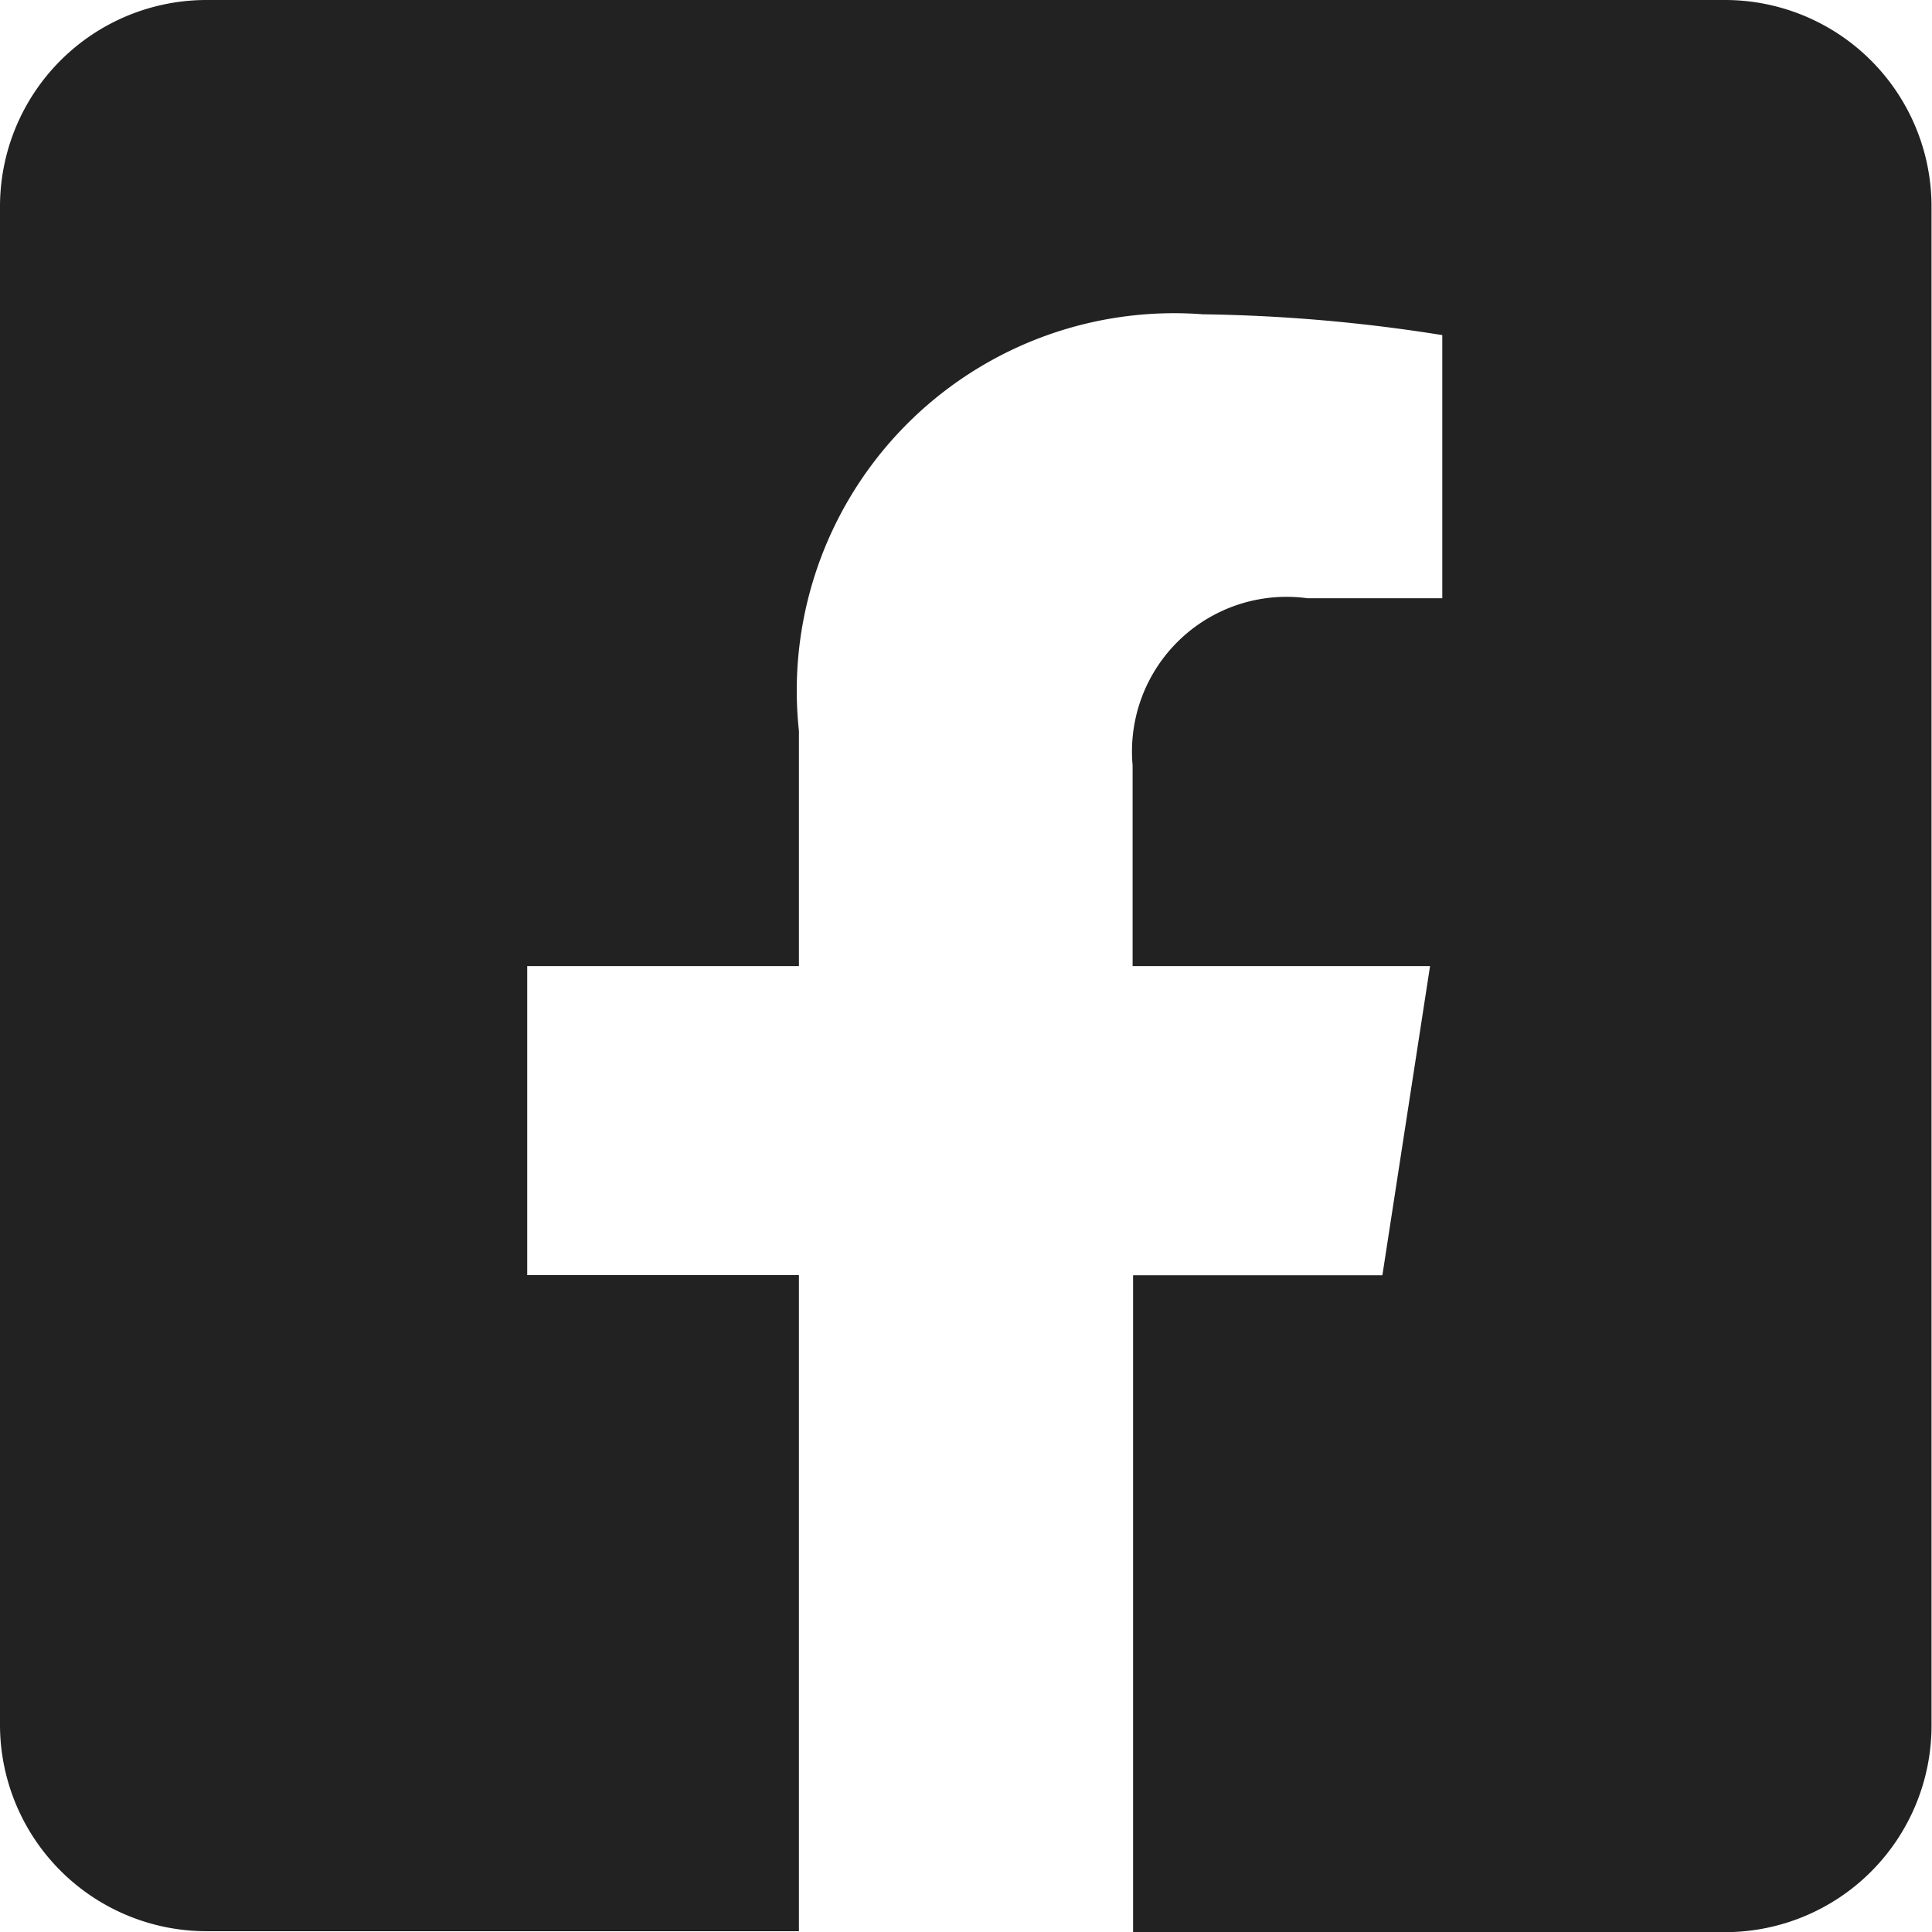 <svg xmlns="http://www.w3.org/2000/svg" width="12.159" height="12.159" viewBox="0 0 12.159 12.159">
  <path id="facebook-square-brands" d="M10.856,32H1.3A1.3,1.3,0,0,0,0,33.3v9.554a1.3,1.3,0,0,0,1.3,1.3H5.028V40.025H3.318V38.08h1.71V36.6A2.375,2.375,0,0,1,7.57,33.978a10.359,10.359,0,0,1,1.507.131v1.656H8.228a.973.973,0,0,0-1.1,1.051V38.08H9l-.3,1.946H7.131v4.134h3.725a1.3,1.3,0,0,0,1.3-1.3V33.3a1.3,1.3,0,0,0-1.3-1.3Z" transform="translate(0 -32)" fill="#222"/>
</svg>
